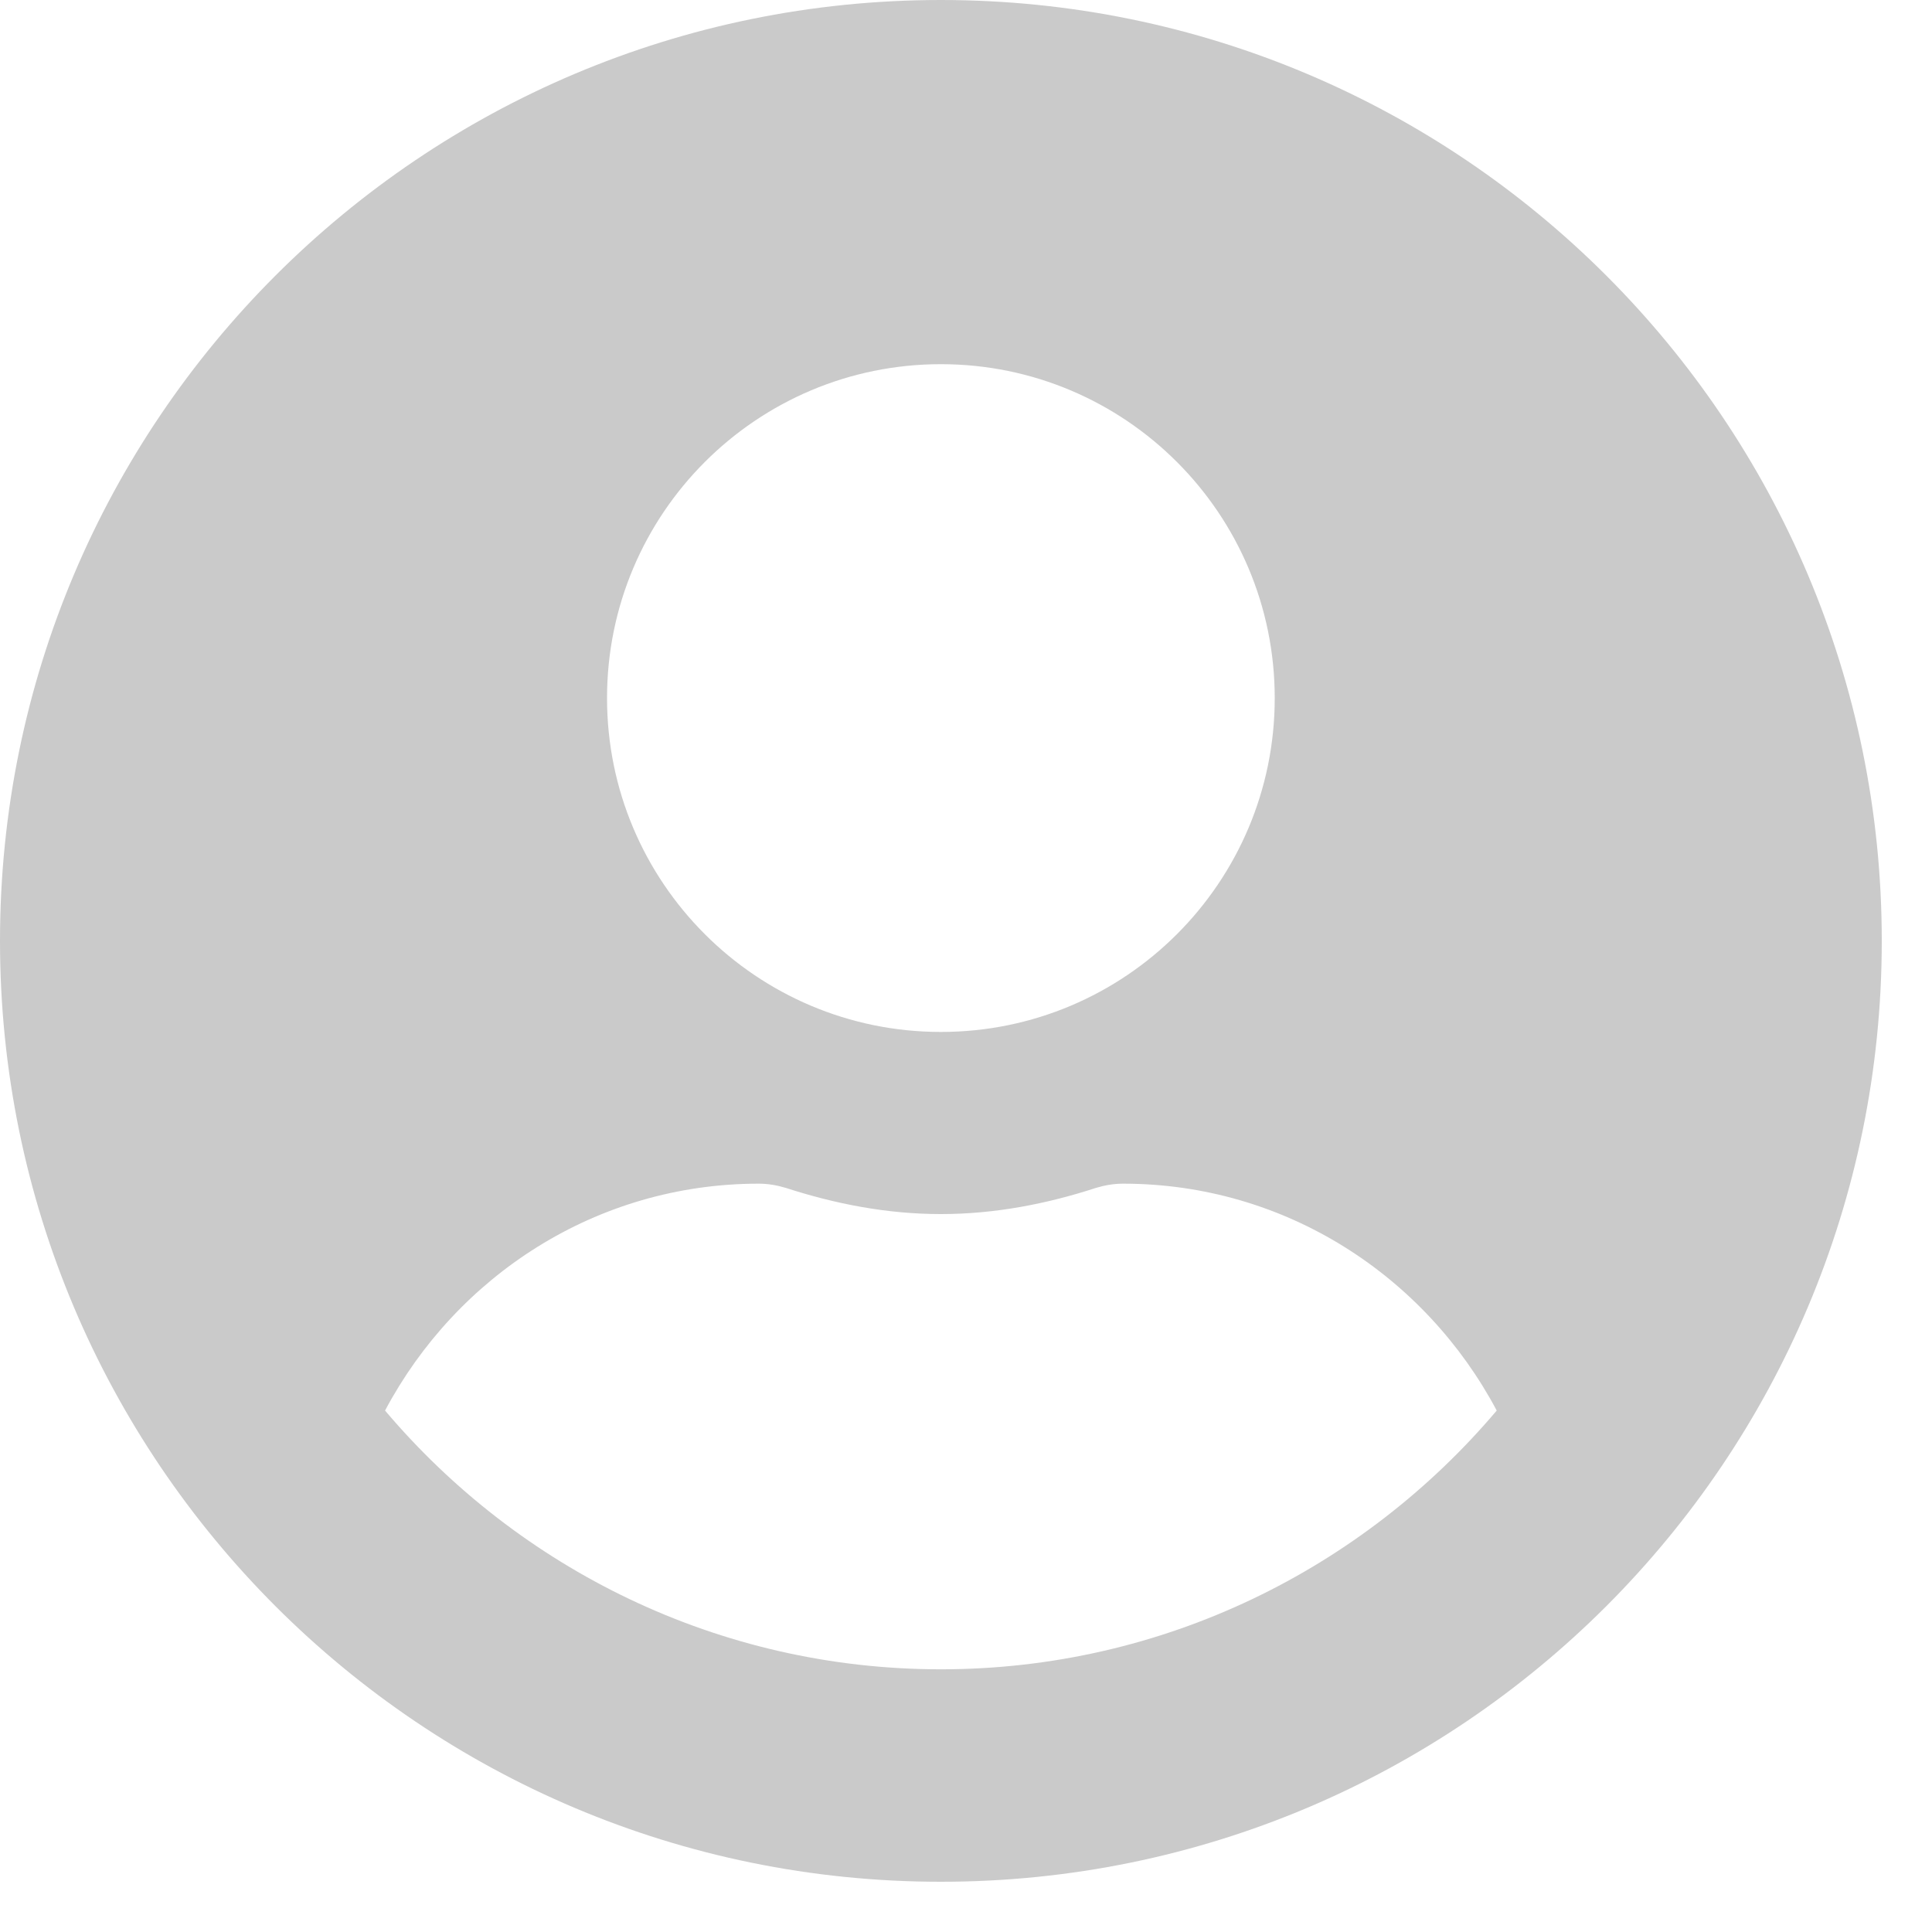 <svg xmlns="http://www.w3.org/2000/svg" width="30" height="30" viewBox="0 0 30 30" fill="none">
  <path d="M14.61 0C6.539 0 0 6.539 0 14.61C0 22.681 6.539 29.22 14.61 29.22C22.681 29.22 29.22 22.681 29.22 14.61C29.22 6.539 22.681 0 14.61 0ZM14.61 5.655C17.473 5.655 19.794 7.977 19.794 10.84C19.794 13.703 17.473 16.024 14.61 16.024C11.747 16.024 9.426 13.703 9.426 10.84C9.426 7.977 11.747 5.655 14.61 5.655ZM14.61 25.921C11.152 25.921 8.053 24.354 5.979 21.903C7.087 19.818 9.255 18.38 11.782 18.38C11.924 18.38 12.065 18.404 12.2 18.445C12.966 18.693 13.768 18.852 14.61 18.852C15.452 18.852 16.259 18.693 17.02 18.445C17.155 18.404 17.296 18.38 17.438 18.38C19.965 18.38 22.133 19.818 23.241 21.903C21.167 24.354 18.068 25.921 14.61 25.921Z" fill="#CACACA"/>
</svg>